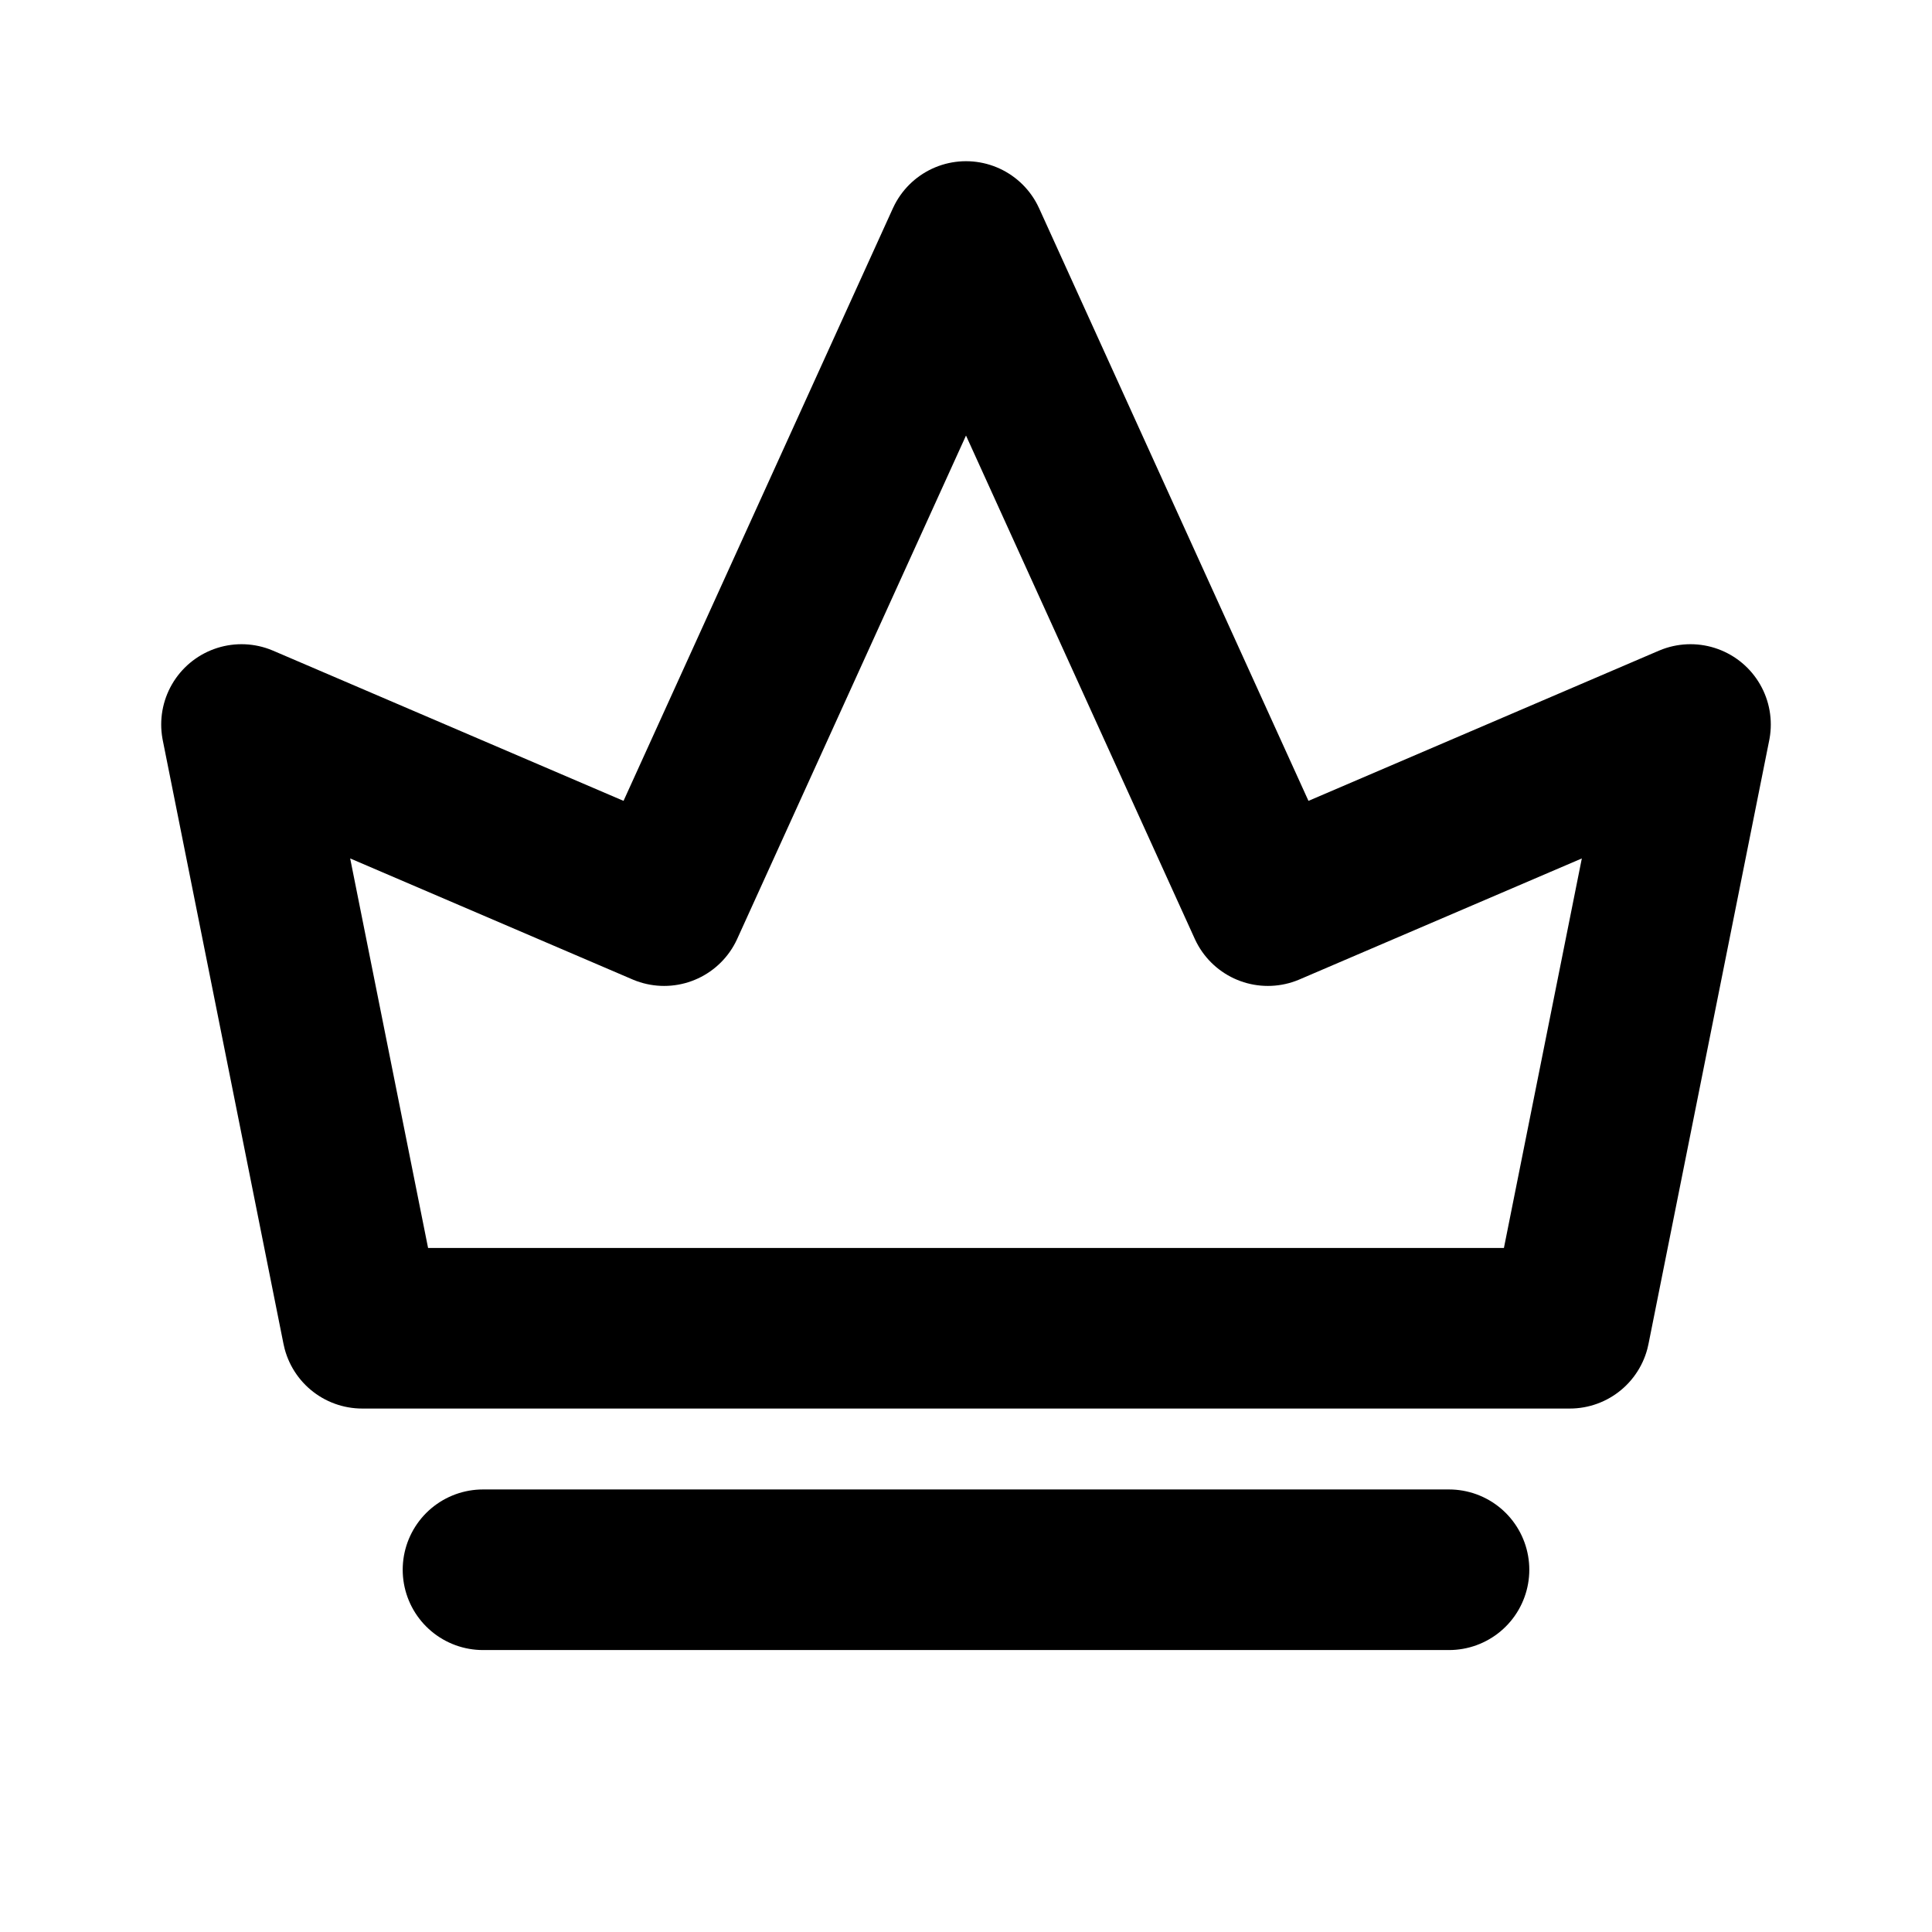 <svg xmlns="http://www.w3.org/2000/svg" width="16" height="16" viewBox="0 0 16 16" fill="none">
  <path d="M13 11H3L2 6L5.5 7.5L8 2L10.5 7.5L14 6L13 11Z" stroke="currentColor" stroke-width="1.33" stroke-linejoin="round"/>
  <path d="M4 13H12" stroke="currentColor" stroke-width="1.33" stroke-linecap="round"/>
</svg>